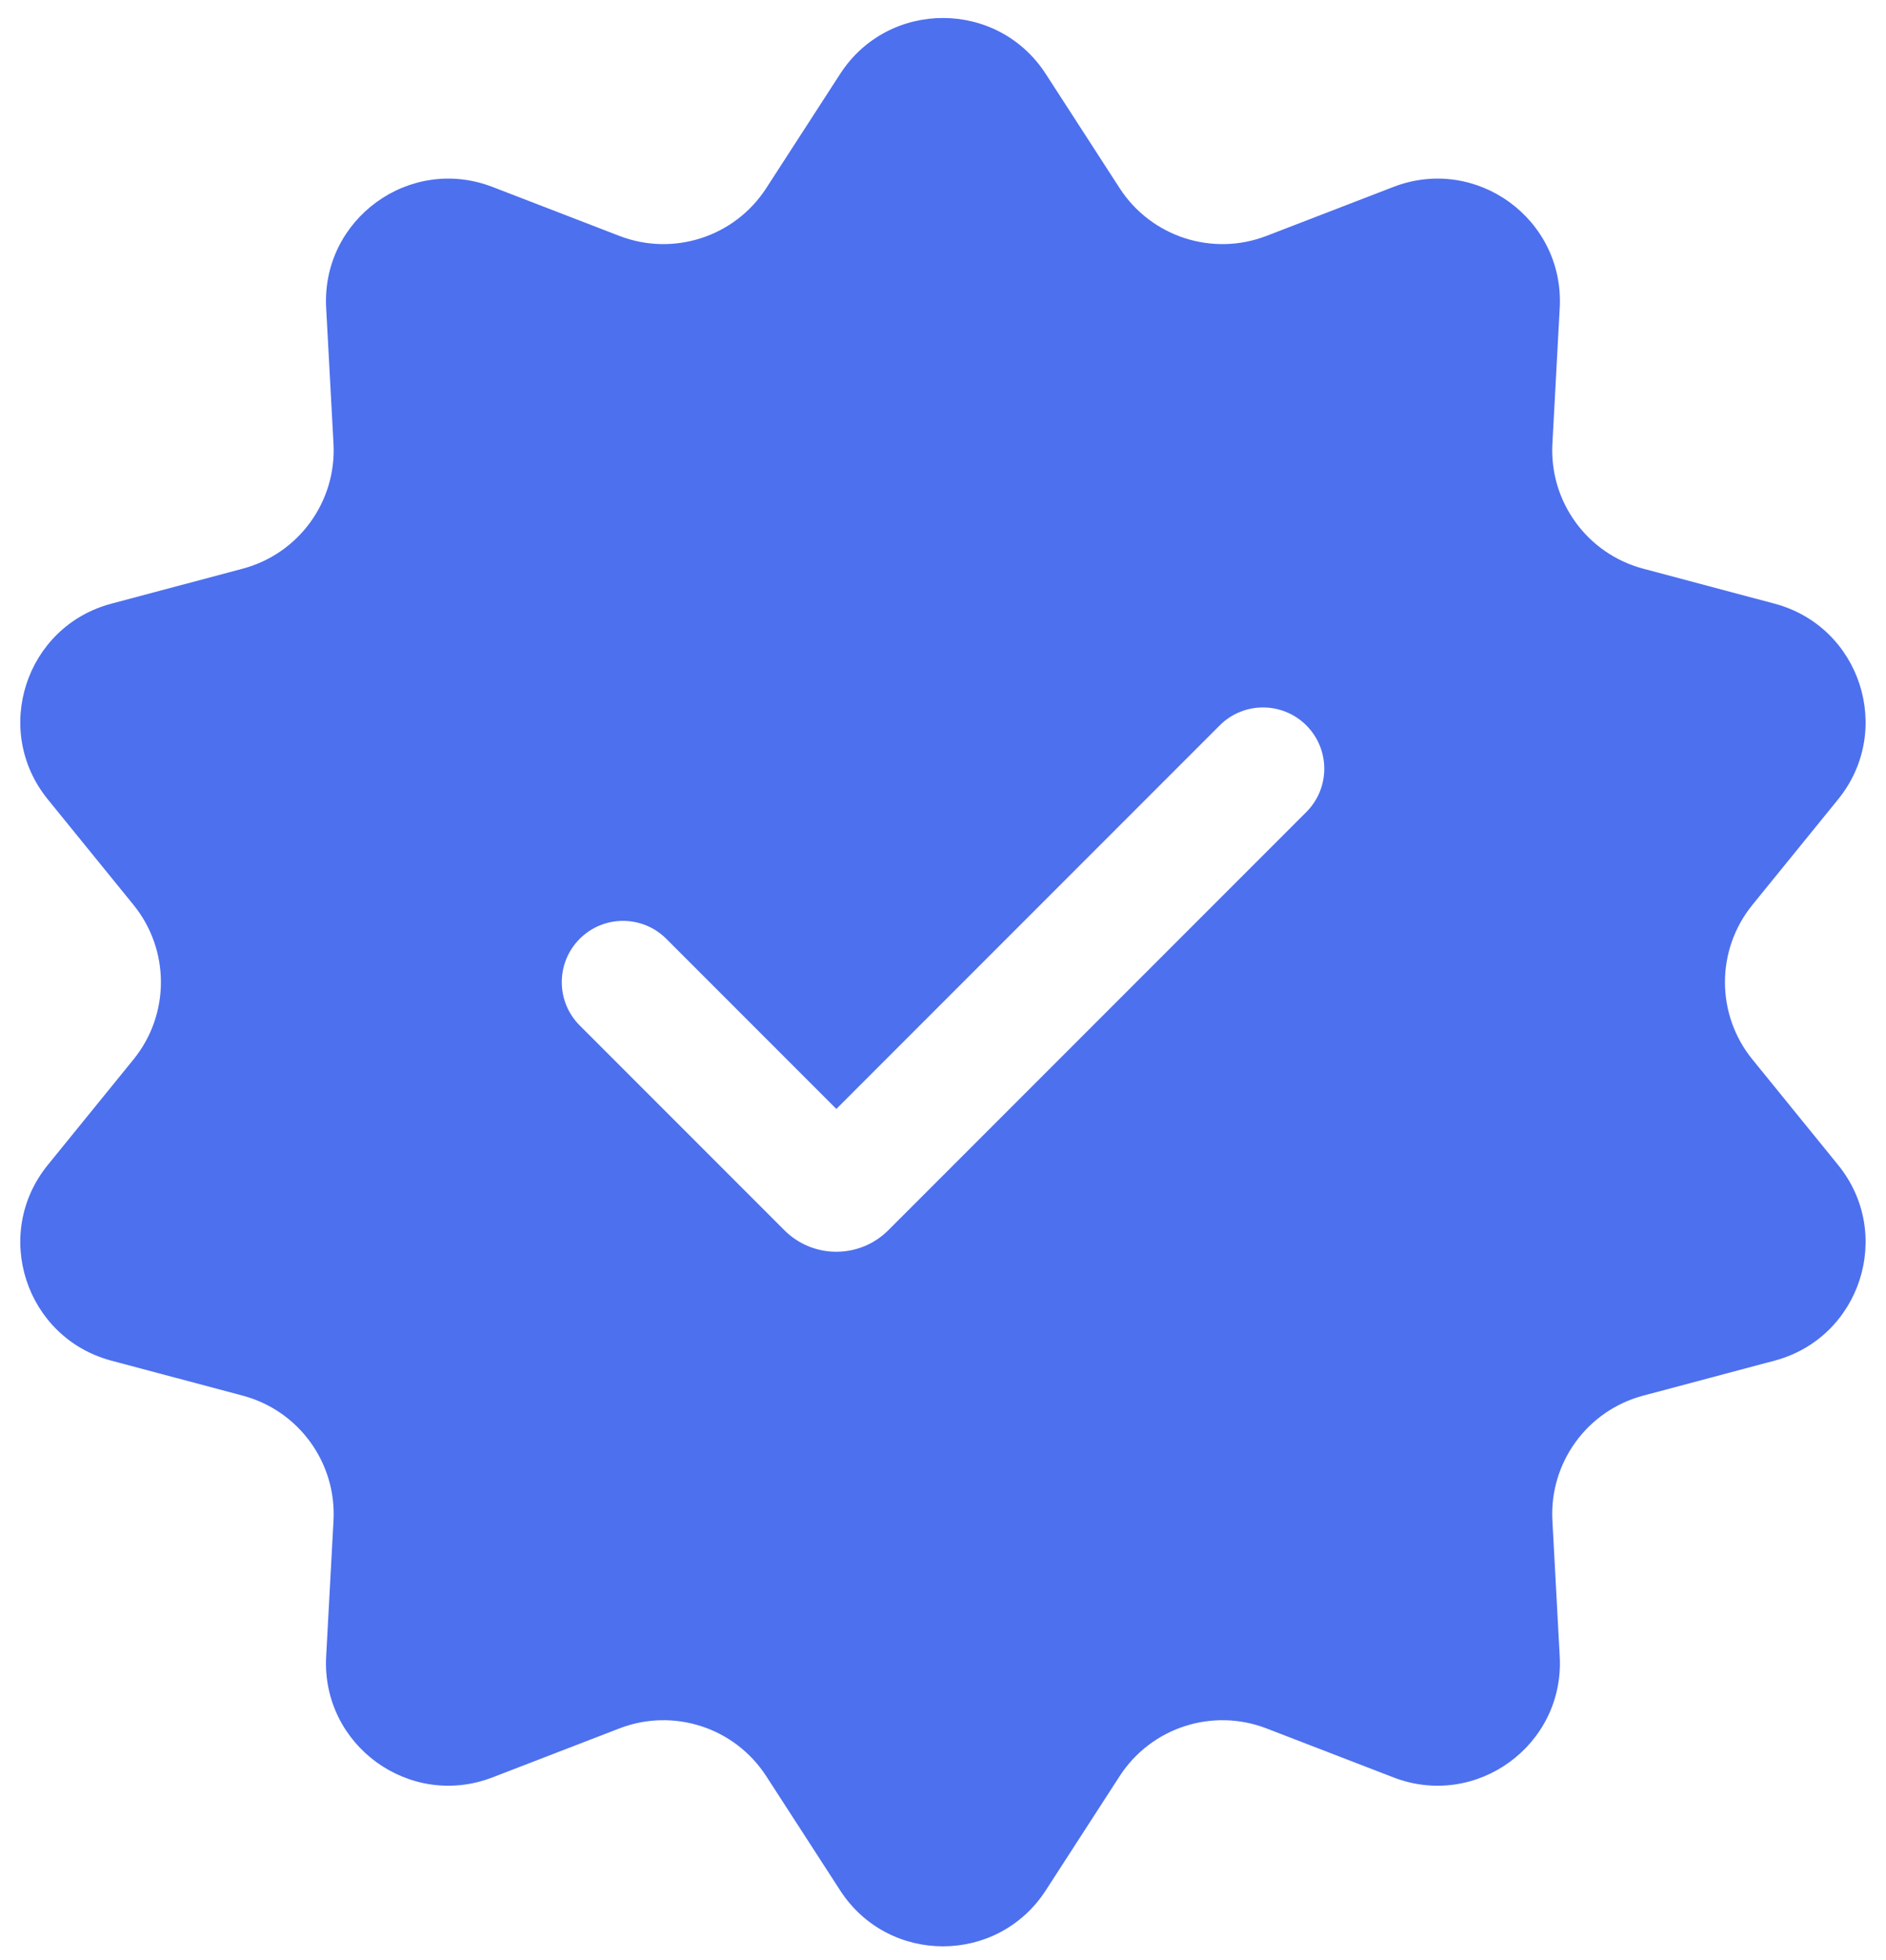 <svg width="77" height="80" viewBox="0 0 77 80" fill="none" xmlns="http://www.w3.org/2000/svg">
<g id="Icon">
<path id="Subtract" fill-rule="evenodd" clip-rule="evenodd" d="M42.696 3.018C40.725 -0.027 36.27 -0.027 34.3 3.018L31.284 7.678C29.998 9.665 27.495 10.478 25.287 9.627L20.108 7.629C16.724 6.324 13.121 8.943 13.316 12.564L13.616 18.107C13.743 20.47 12.196 22.599 9.909 23.208L4.545 24.636C1.041 25.569 -0.336 29.806 1.951 32.621L5.451 36.929C6.943 38.766 6.943 41.398 5.451 43.235L1.951 47.543C-0.336 50.358 1.041 54.594 4.545 55.528L9.909 56.956C12.196 57.565 13.743 59.694 13.616 62.057L13.316 67.6C13.121 71.221 16.724 73.84 20.108 72.535L25.287 70.537C27.495 69.685 29.998 70.499 31.284 72.486L34.3 77.146C36.27 80.191 40.725 80.191 42.696 77.146L45.711 72.486C46.997 70.499 49.5 69.685 51.708 70.537L56.888 72.535C60.271 73.84 63.875 71.221 63.679 67.6L63.38 62.057C63.252 59.694 64.799 57.565 67.087 56.956L72.451 55.528C75.955 54.594 77.332 50.358 75.045 47.543L71.545 43.235C70.052 41.398 70.052 38.766 71.545 36.929L75.045 32.621C77.332 29.806 75.955 25.569 72.451 24.636L67.087 23.208C64.799 22.599 63.252 20.47 63.38 18.107L63.679 12.564C63.875 8.943 60.271 6.324 56.888 7.629L51.708 9.627C49.5 10.478 46.997 9.665 45.711 7.678L42.696 3.018ZM53.334 33.139C54.31 32.163 54.31 30.58 53.334 29.603C52.357 28.627 50.774 28.627 49.798 29.603L34.146 45.256L27.203 38.313C26.227 37.337 24.644 37.337 23.668 38.313C22.692 39.29 22.692 40.873 23.668 41.849L32.024 50.206C33.196 51.377 35.095 51.377 36.267 50.206L53.334 33.139Z" fill="#4D70EE"/>
</g>
</svg>
